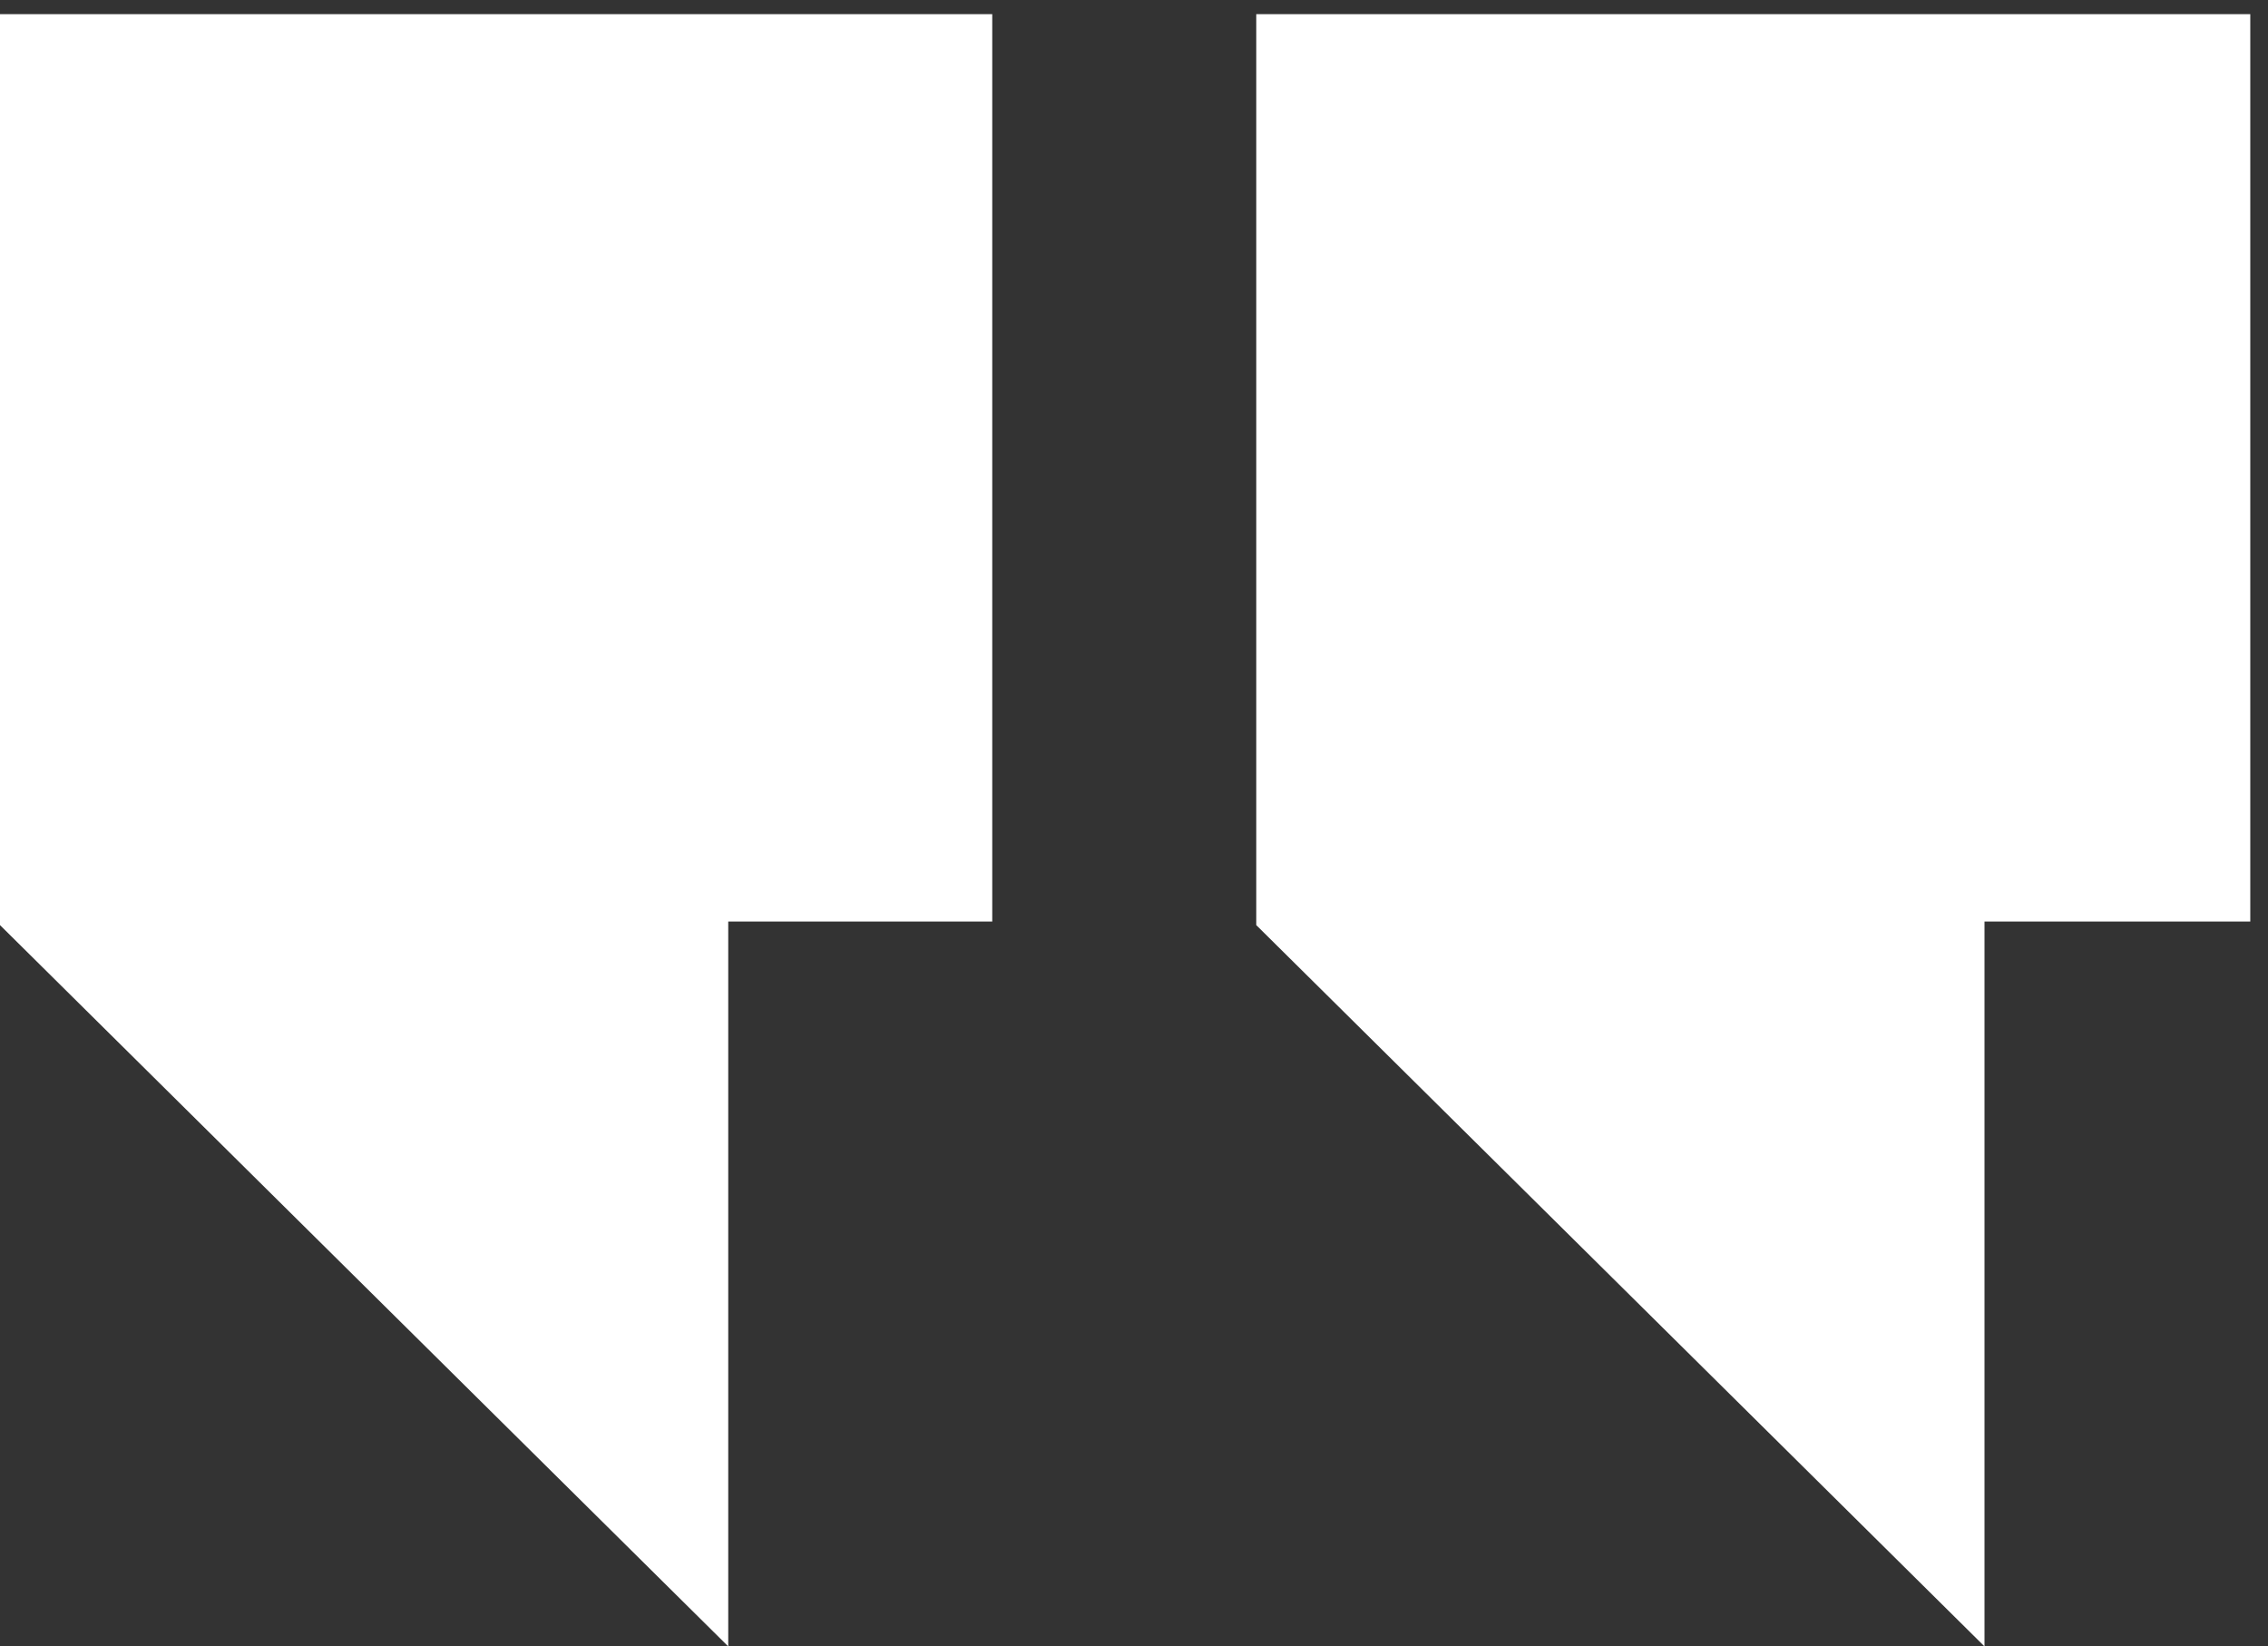 <?xml version="1.0" encoding="utf-8"?>
<!-- Generator: Adobe Illustrator 26.0.2, SVG Export Plug-In . SVG Version: 6.00 Build 0)  -->
<svg version="1.1" id="Layer_1" xmlns="http://www.w3.org/2000/svg" xmlns:xlink="http://www.w3.org/1999/xlink" x="0px" y="0px"
	 viewBox="0 0 128 92.9" style="enable-background:new 0 0 128 92.9;" xml:space="preserve">
<rect x="0" y="0" width="128" height="92.9" fill="#333333" stroke="none"/>
<style type="text/css">
	.st0{fill:#FFFFFF;}
</style>
<polygon class="st0" points="0,0.8 0,52.2 41.1,92.9 41.1,52 56,52 56,0.8 "/>
<polygon class="st0" points="70.9,0.8 70.9,52.2 112,92.9 112,52 127,52 127,0.8 "/>
</svg>
